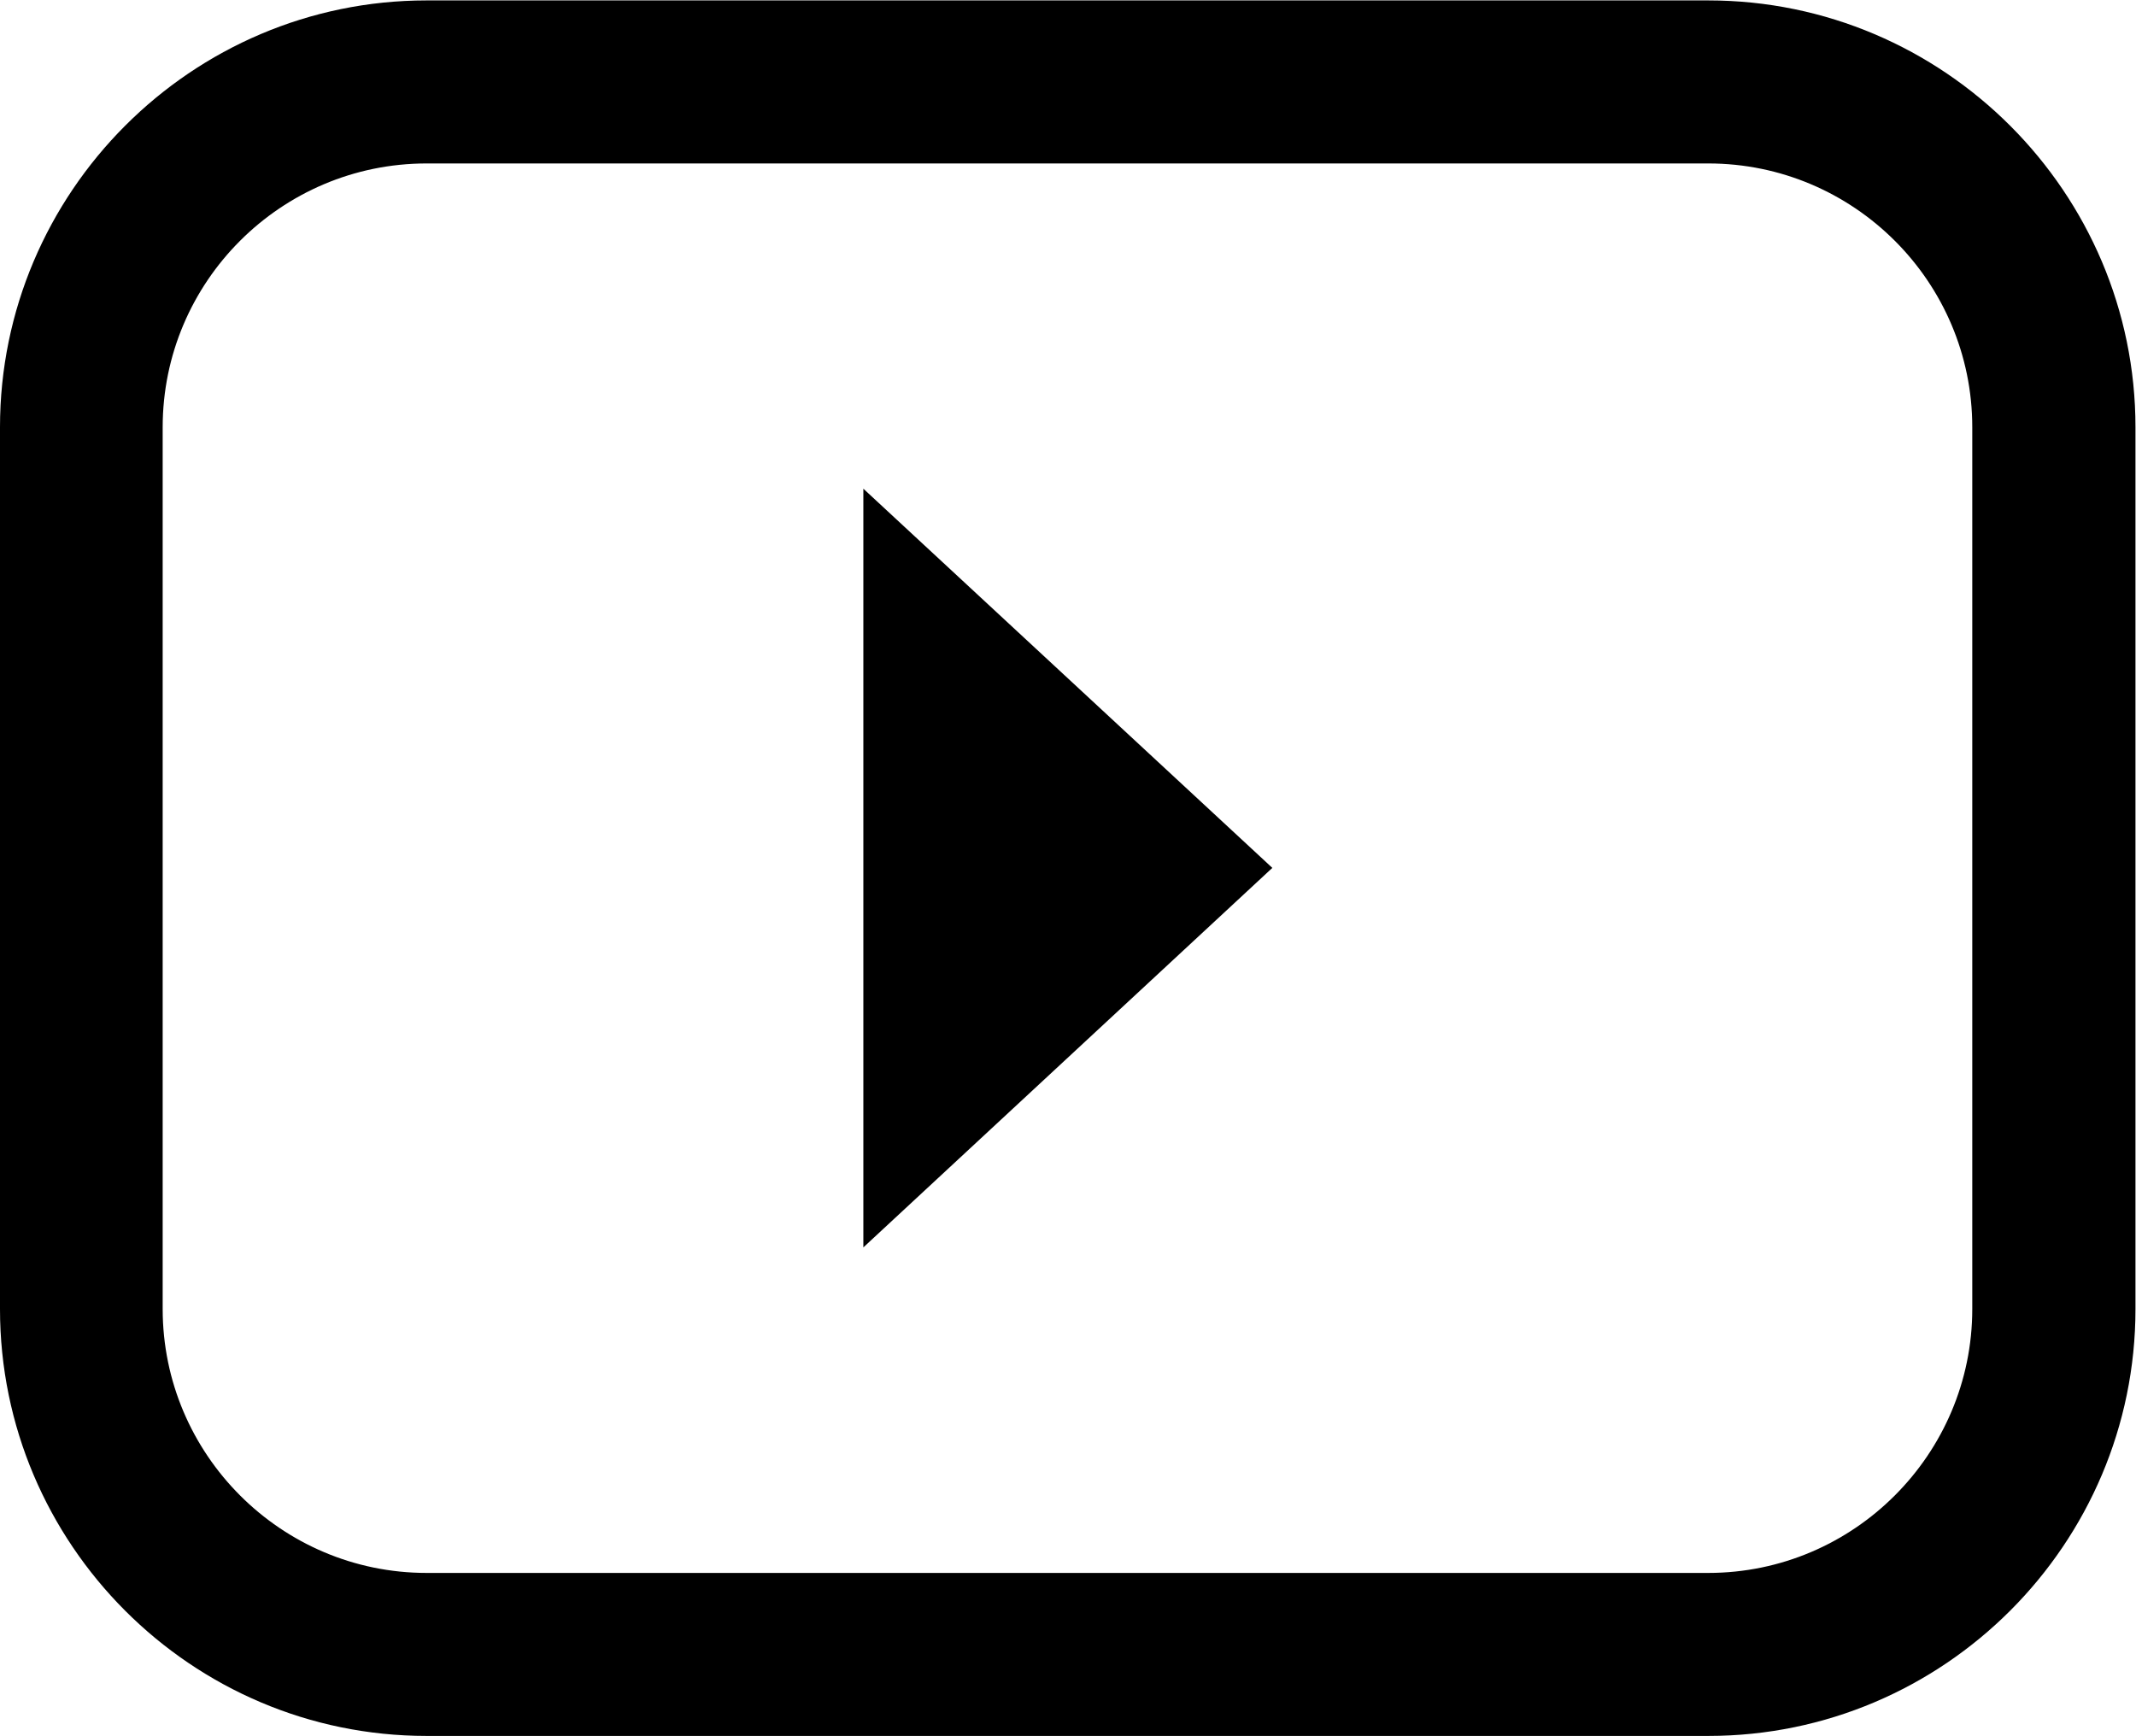 <?xml version="1.0" encoding="UTF-8" standalone="no"?>
<svg
   xmlns:dc="http://purl.org/dc/elements/1.1/"
   xmlns:cc="http://creativecommons.org/ns#"
   xmlns:rdf="http://www.w3.org/1999/02/22-rdf-syntax-ns#"
   xmlns:svg="http://www.w3.org/2000/svg"
   xmlns="http://www.w3.org/2000/svg"
   viewBox="0 0 108.117 87.874"
   height="87.874"
   width="108.117"
   xml:space="preserve"
   id="svg2"
   version="1.1"><defs
     id="defs6"><clipPath
       id="clipPath18"
       clipPathUnits="userSpaceOnUse"><path
         id="path16"
         d="M 0,65.906 H 81.088 V 0 H 0 Z" /></clipPath><clipPath
       id="clipPath30"
       clipPathUnits="userSpaceOnUse"><path
         id="path28"
         d="m 32.783,18.552 15.53,14.412 -15.53,14.4 z" /></clipPath><linearGradient
       id="linearGradient44"
       spreadMethod="pad"
       gradientTransform="matrix(15.529,0,0,-15.529,32.783,32.958)"
       gradientUnits="userSpaceOnUse"
       y2="0"
       x2="1"
       y1="0"
       x1="0"><stop
         id="stop36"
         offset="0"
         style="stop-opacity:1;stop-color:#36a9e1" /><stop
         id="stop38"
         offset="0.011"
         style="stop-opacity:1;stop-color:#36a9e1" /><stop
         id="stop40"
         offset="0.994"
         style="stop-opacity:1;stop-color:#1d71b8" /><stop
         id="stop42"
         offset="1"
         style="stop-opacity:1;stop-color:#1d71b8" /></linearGradient></defs><g
     transform="matrix(1.333,0,0,-1.333,0,87.874)"
     id="g10"><g
       id="g12"><g
         clip-path="url(#clipPath18)"
         id="g14"><g
           transform="translate(16.201,59.715)"
           id="g20"><path
             id="path22"
             style="fill-opacity:1;fill-rule:nonzero;stroke:none"
             d="m 0,0 c -5.532,0 -10.024,-4.497 -10.024,-10.018 v -33.484 c 0,-5.514 4.492,-10.023 10.024,-10.023 h 48.664 c 5.53,0 10.026,4.509 10.026,10.023 v 33.484 C 58.69,-4.497 54.194,0 48.664,0 Z M 48.664,-59.715 H 0 c -8.938,0 -16.201,7.287 -16.201,16.213 v 33.484 c 0,8.914 7.263,16.209 16.201,16.209 h 48.664 c 8.951,0 16.223,-7.295 16.223,-16.209 v -33.484 c 0,-8.926 -7.272,-16.213 -16.223,-16.213" /></g></g></g><g
       id="g24"><g
         clip-path="url(#clipPath30)"
         id="g26"><g
           id="g32"><g
             id="g34"><path
               id="path46"
               style="stroke:none"
               d="m 32.783,18.552 15.53,14.412 -15.53,14.4 z" /></g></g></g></g></g></svg>
